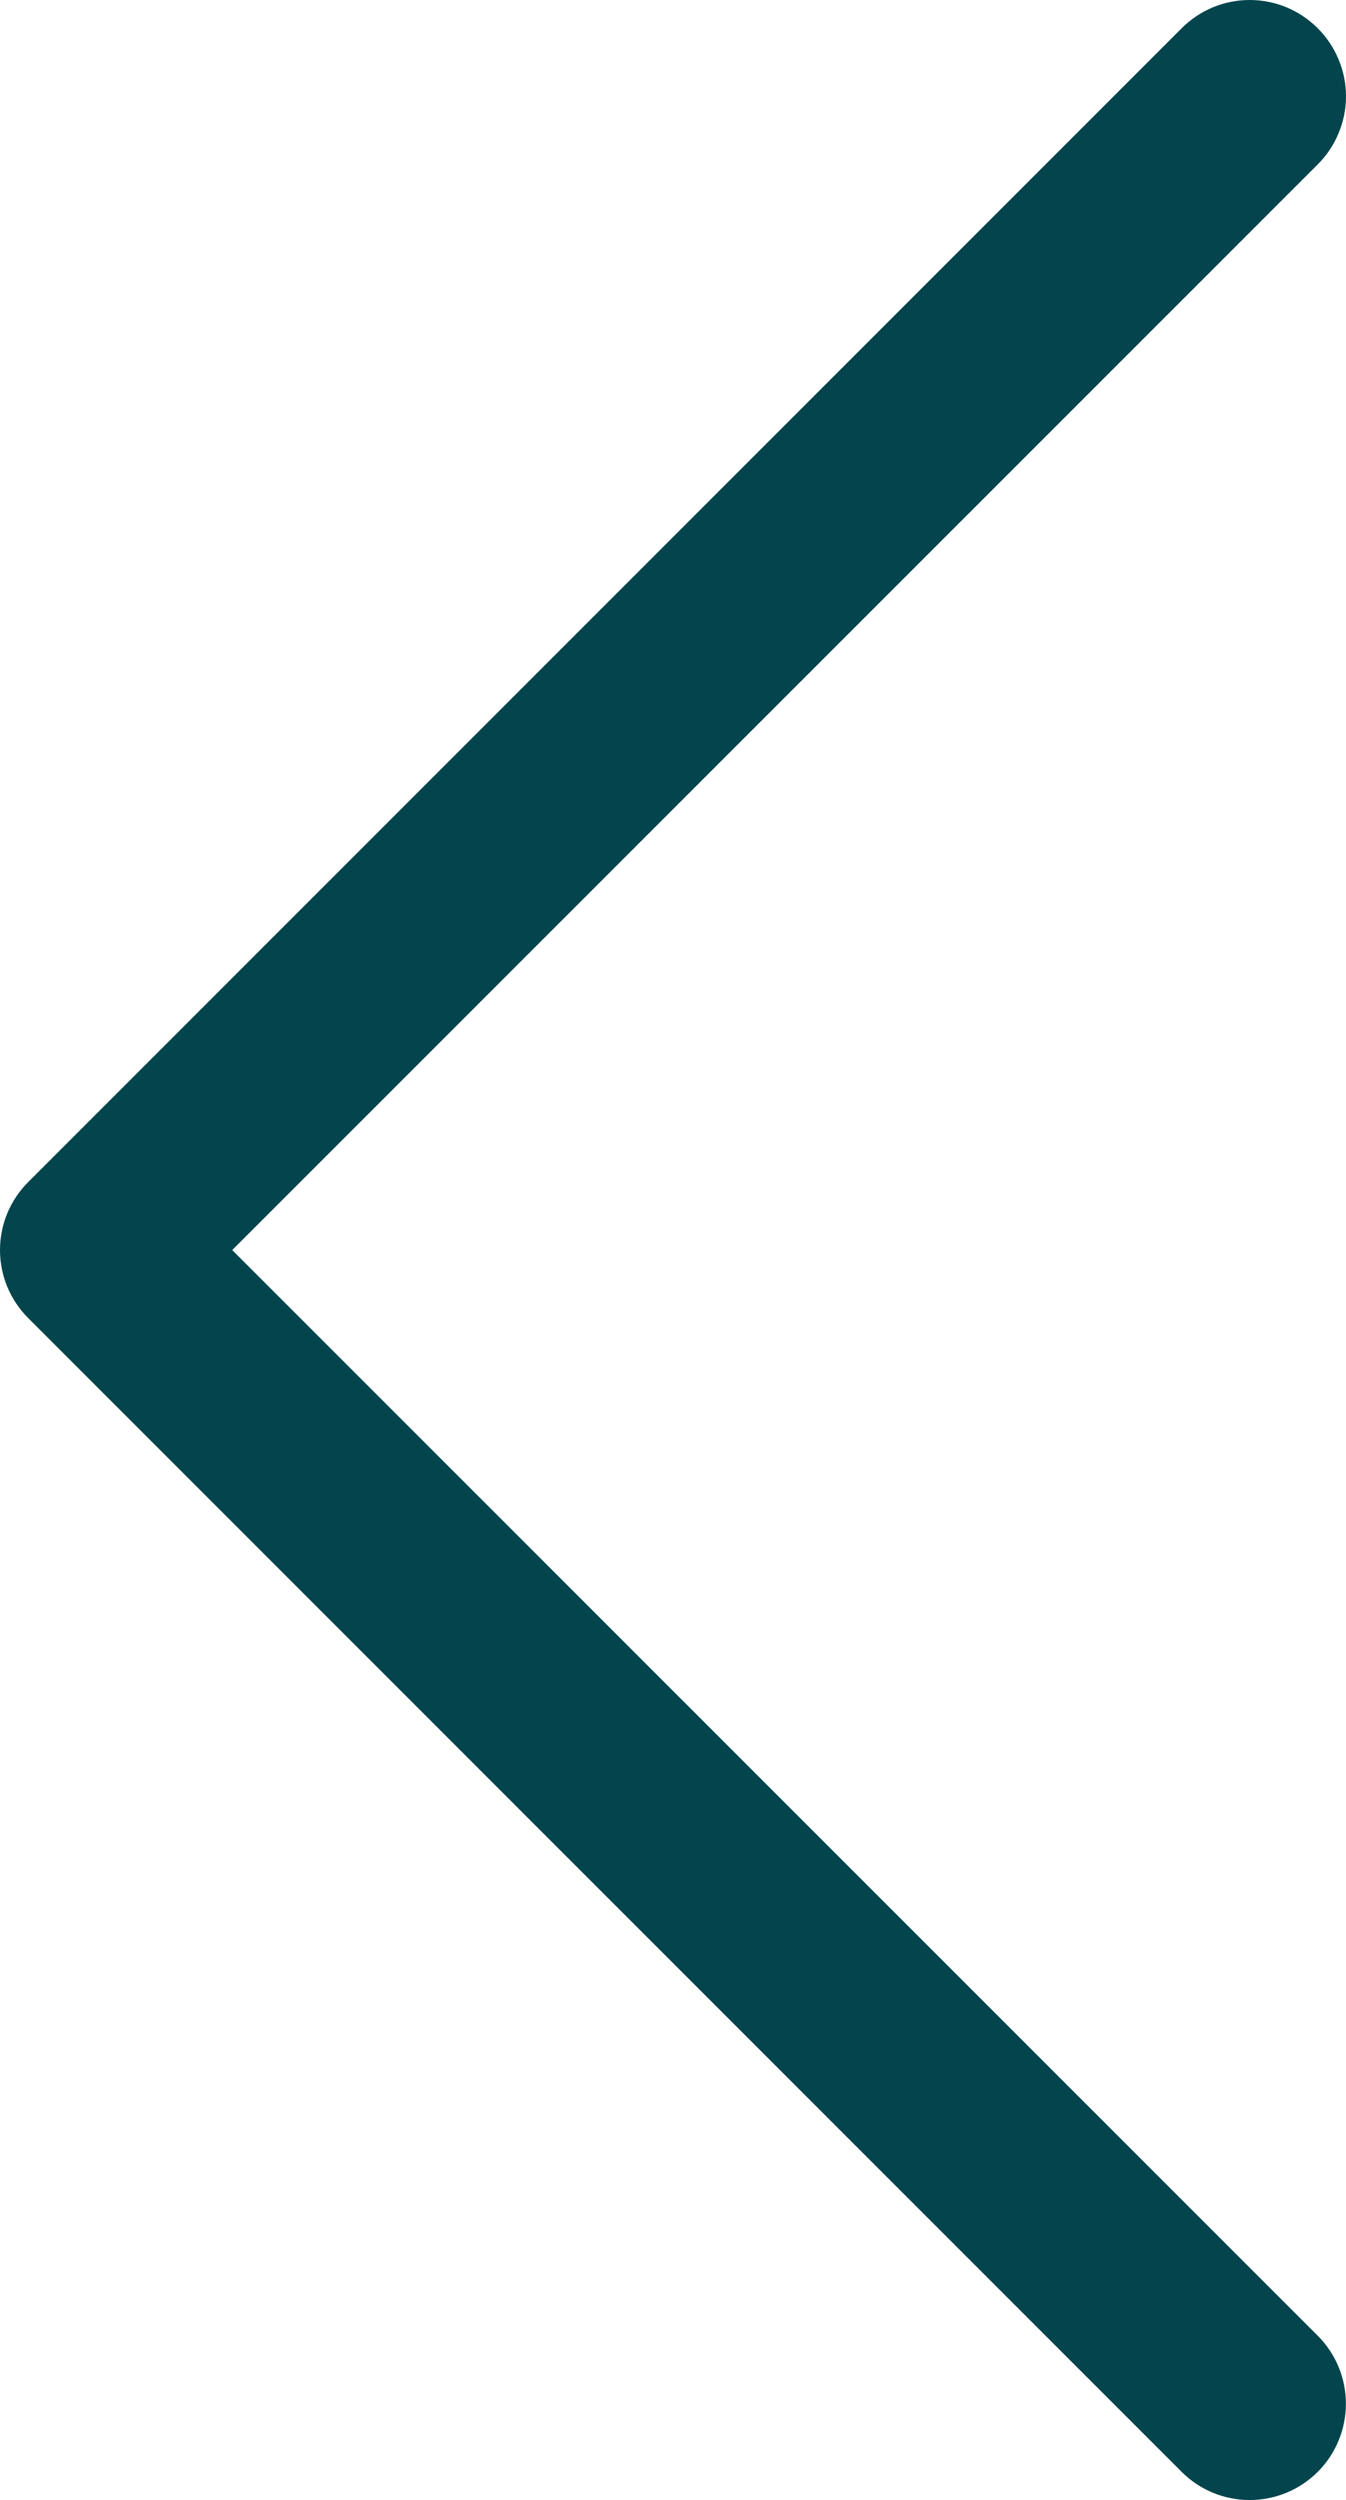 <svg 
          width="14.004" 
          height="26.003" fill="none" 
          xmlns="http://www.w3.org/2000/svg">
          <path d="M 13.71 0.294 C 13.803 0.387 13.877 0.497 13.927 0.619 C 13.978 0.74 14.004 0.87 14.004 1.002 C 14.004 1.133 13.978 1.264 13.927 1.385 C 13.877 1.507 13.803 1.617 13.71 1.71 L 2.416 13.002 L 13.71 24.294 C 13.898 24.482 14.003 24.736 14.003 25.002 C 14.003 25.267 13.898 25.522 13.71 25.71 C 13.522 25.898 13.267 26.003 13.002 26.003 C 12.736 26.003 12.482 25.898 12.294 25.71 L 0.294 13.71 C 0.201 13.617 0.127 13.507 0.076 13.385 C 0.026 13.264 0 13.133 0 13.002 C 0 12.87 0.026 12.74 0.076 12.619 C 0.127 12.497 0.201 12.387 0.294 12.294 L 12.294 0.294 C 12.387 0.201 12.497 0.127 12.619 0.076 C 12.74 0.026 12.87 0 13.002 0 C 13.133 0 13.264 0.026 13.385 0.076 C 13.507 0.127 13.617 0.201 13.71 0.294 L 13.71 0.294 Z" fill="rgb(4,69,77)"/>
        </svg>